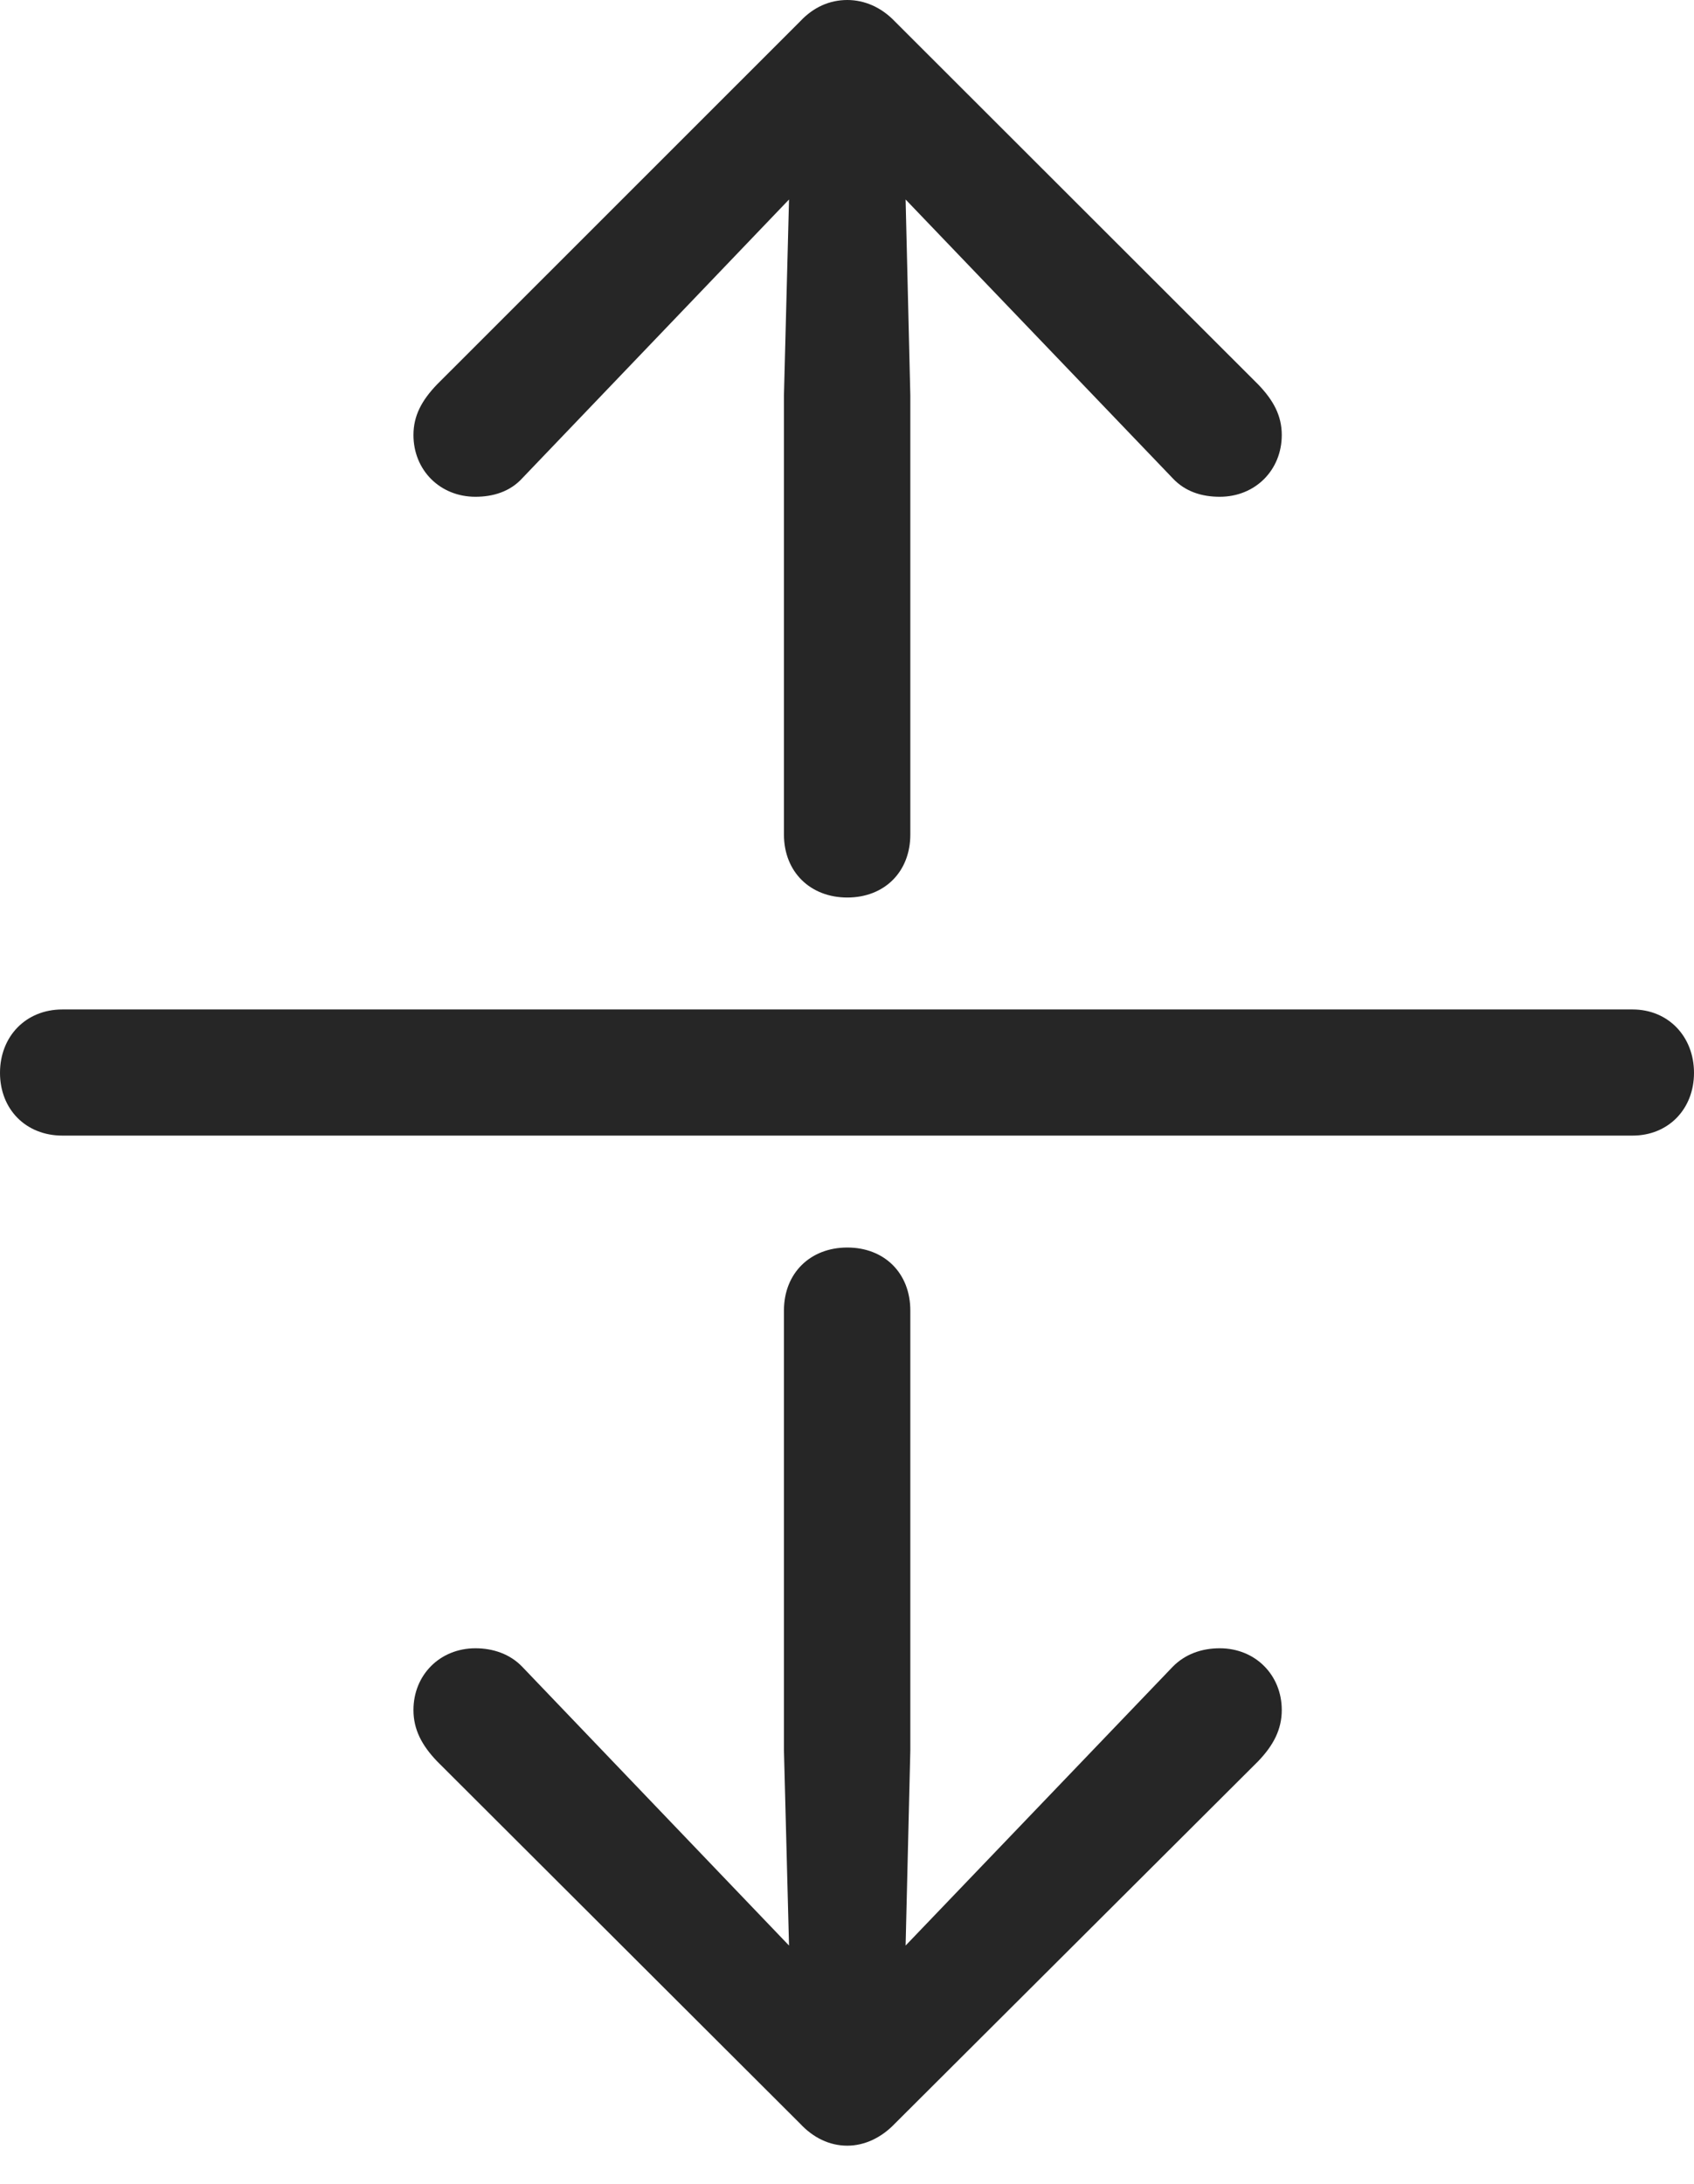 <?xml version="1.0" encoding="UTF-8"?>
<!--Generator: Apple Native CoreSVG 232.5-->
<!DOCTYPE svg
PUBLIC "-//W3C//DTD SVG 1.1//EN"
       "http://www.w3.org/Graphics/SVG/1.1/DTD/svg11.dtd">
<svg version="1.1" xmlns="http://www.w3.org/2000/svg" xmlns:xlink="http://www.w3.org/1999/xlink" width="88.749" height="114.392">
 <g>
  <rect height="114.392" opacity="0" width="88.749" x="0" y="0"/>
  <path d="M0 56.187C0 58.09 1.349 59.473 3.268 59.473L85.53 59.473C87.399 59.473 88.749 58.09 88.749 56.187C88.749 54.283 87.399 52.867 85.53 52.867L3.268 52.867C1.349 52.867 0 54.283 0 56.187Z" fill="#000000" fill-opacity="0.85"/>
  <path d="M44.391 47.005C46.325 47.005 47.692 45.671 47.692 43.704L47.692 20.707L47.445 10.448L61.429 25.038C62.092 25.754 62.973 26.017 63.903 26.017C65.769 26.017 67.152 24.615 67.152 22.783C67.152 21.759 66.709 20.96 65.914 20.132L46.876 1.117C46.175 0.382 45.291 0 44.391 0C43.458 0 42.607 0.382 41.922 1.117L22.898 20.132C22.104 20.96 21.661 21.759 21.661 22.783C21.661 24.615 23.044 26.017 24.91 26.017C25.824 26.017 26.72 25.754 27.369 25.038L41.337 10.448L41.071 20.707L41.071 43.704C41.071 45.671 42.458 47.005 44.391 47.005ZM44.391 65.335C42.458 65.335 41.071 66.668 41.071 68.636L41.071 91.666L41.337 101.892L27.369 87.301C26.72 86.619 25.824 86.323 24.91 86.323C23.044 86.323 21.661 87.724 21.661 89.557C21.661 90.581 22.104 91.413 22.898 92.241L41.922 111.223C42.607 111.957 43.458 112.373 44.391 112.373C45.291 112.373 46.175 111.957 46.876 111.223L65.914 92.241C66.709 91.413 67.152 90.581 67.152 89.557C67.152 87.724 65.769 86.323 63.903 86.323C62.973 86.323 62.092 86.619 61.429 87.301L47.445 101.892L47.692 91.666L47.692 68.636C47.692 66.668 46.325 65.335 44.391 65.335Z" fill="#000000" fill-opacity="0.85"/>
 </g>
</svg>
